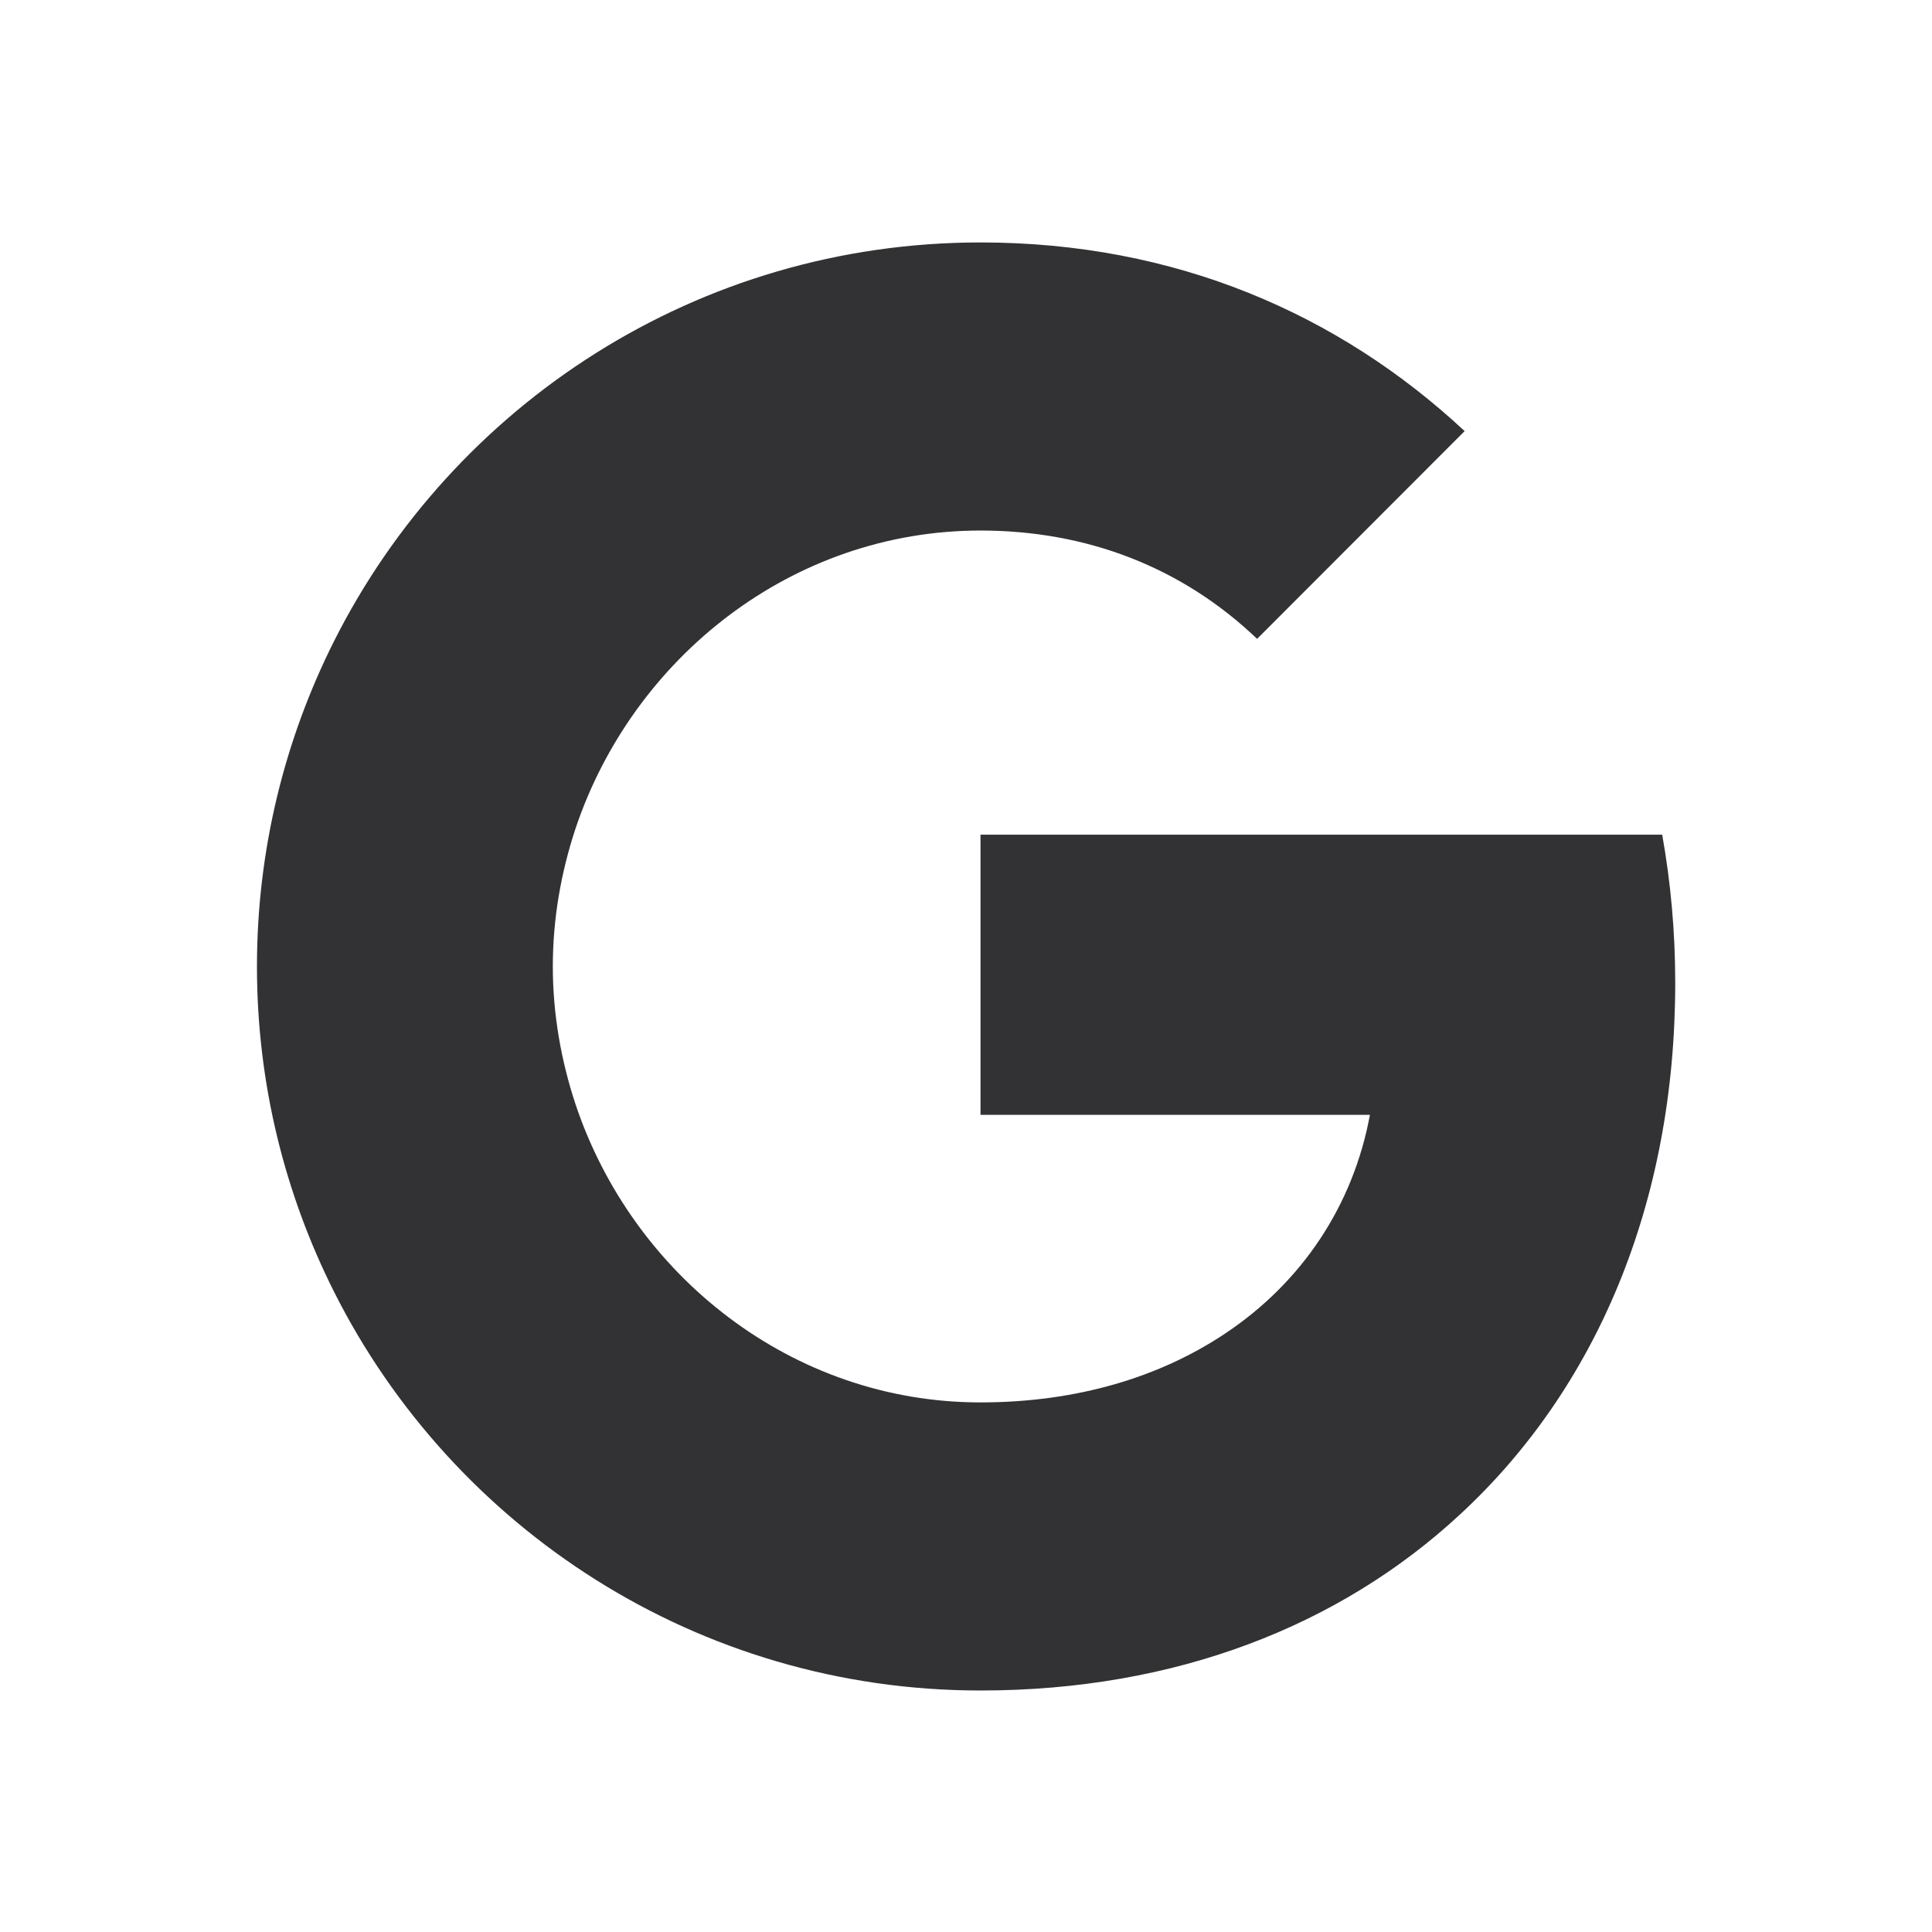 <svg width="43" height="43" viewBox="0 0 43 43" fill="none" xmlns="http://www.w3.org/2000/svg">
<path d="M36.995 18.577H21.823V24.813H30.49C30.117 26.829 28.983 28.534 27.274 29.676C25.829 30.642 23.986 31.213 21.819 31.213C17.624 31.213 14.076 28.378 12.807 24.57C12.488 23.604 12.304 22.571 12.304 21.508C12.304 20.446 12.488 19.413 12.807 18.447C14.08 14.643 17.628 11.808 21.823 11.808C24.187 11.808 26.308 12.623 27.979 14.219L32.598 9.595C29.806 6.992 26.165 5.396 21.823 5.396C15.529 5.396 10.082 9.007 7.433 14.273C6.341 16.448 5.719 18.909 5.719 21.513C5.719 24.116 6.341 26.573 7.433 28.748C10.082 34.014 15.529 37.625 21.823 37.625C26.174 37.625 29.819 36.181 32.481 33.72C35.525 30.915 37.285 26.783 37.285 21.874C37.285 20.732 37.184 19.636 36.995 18.577Z" fill="#323234"/>
</svg>